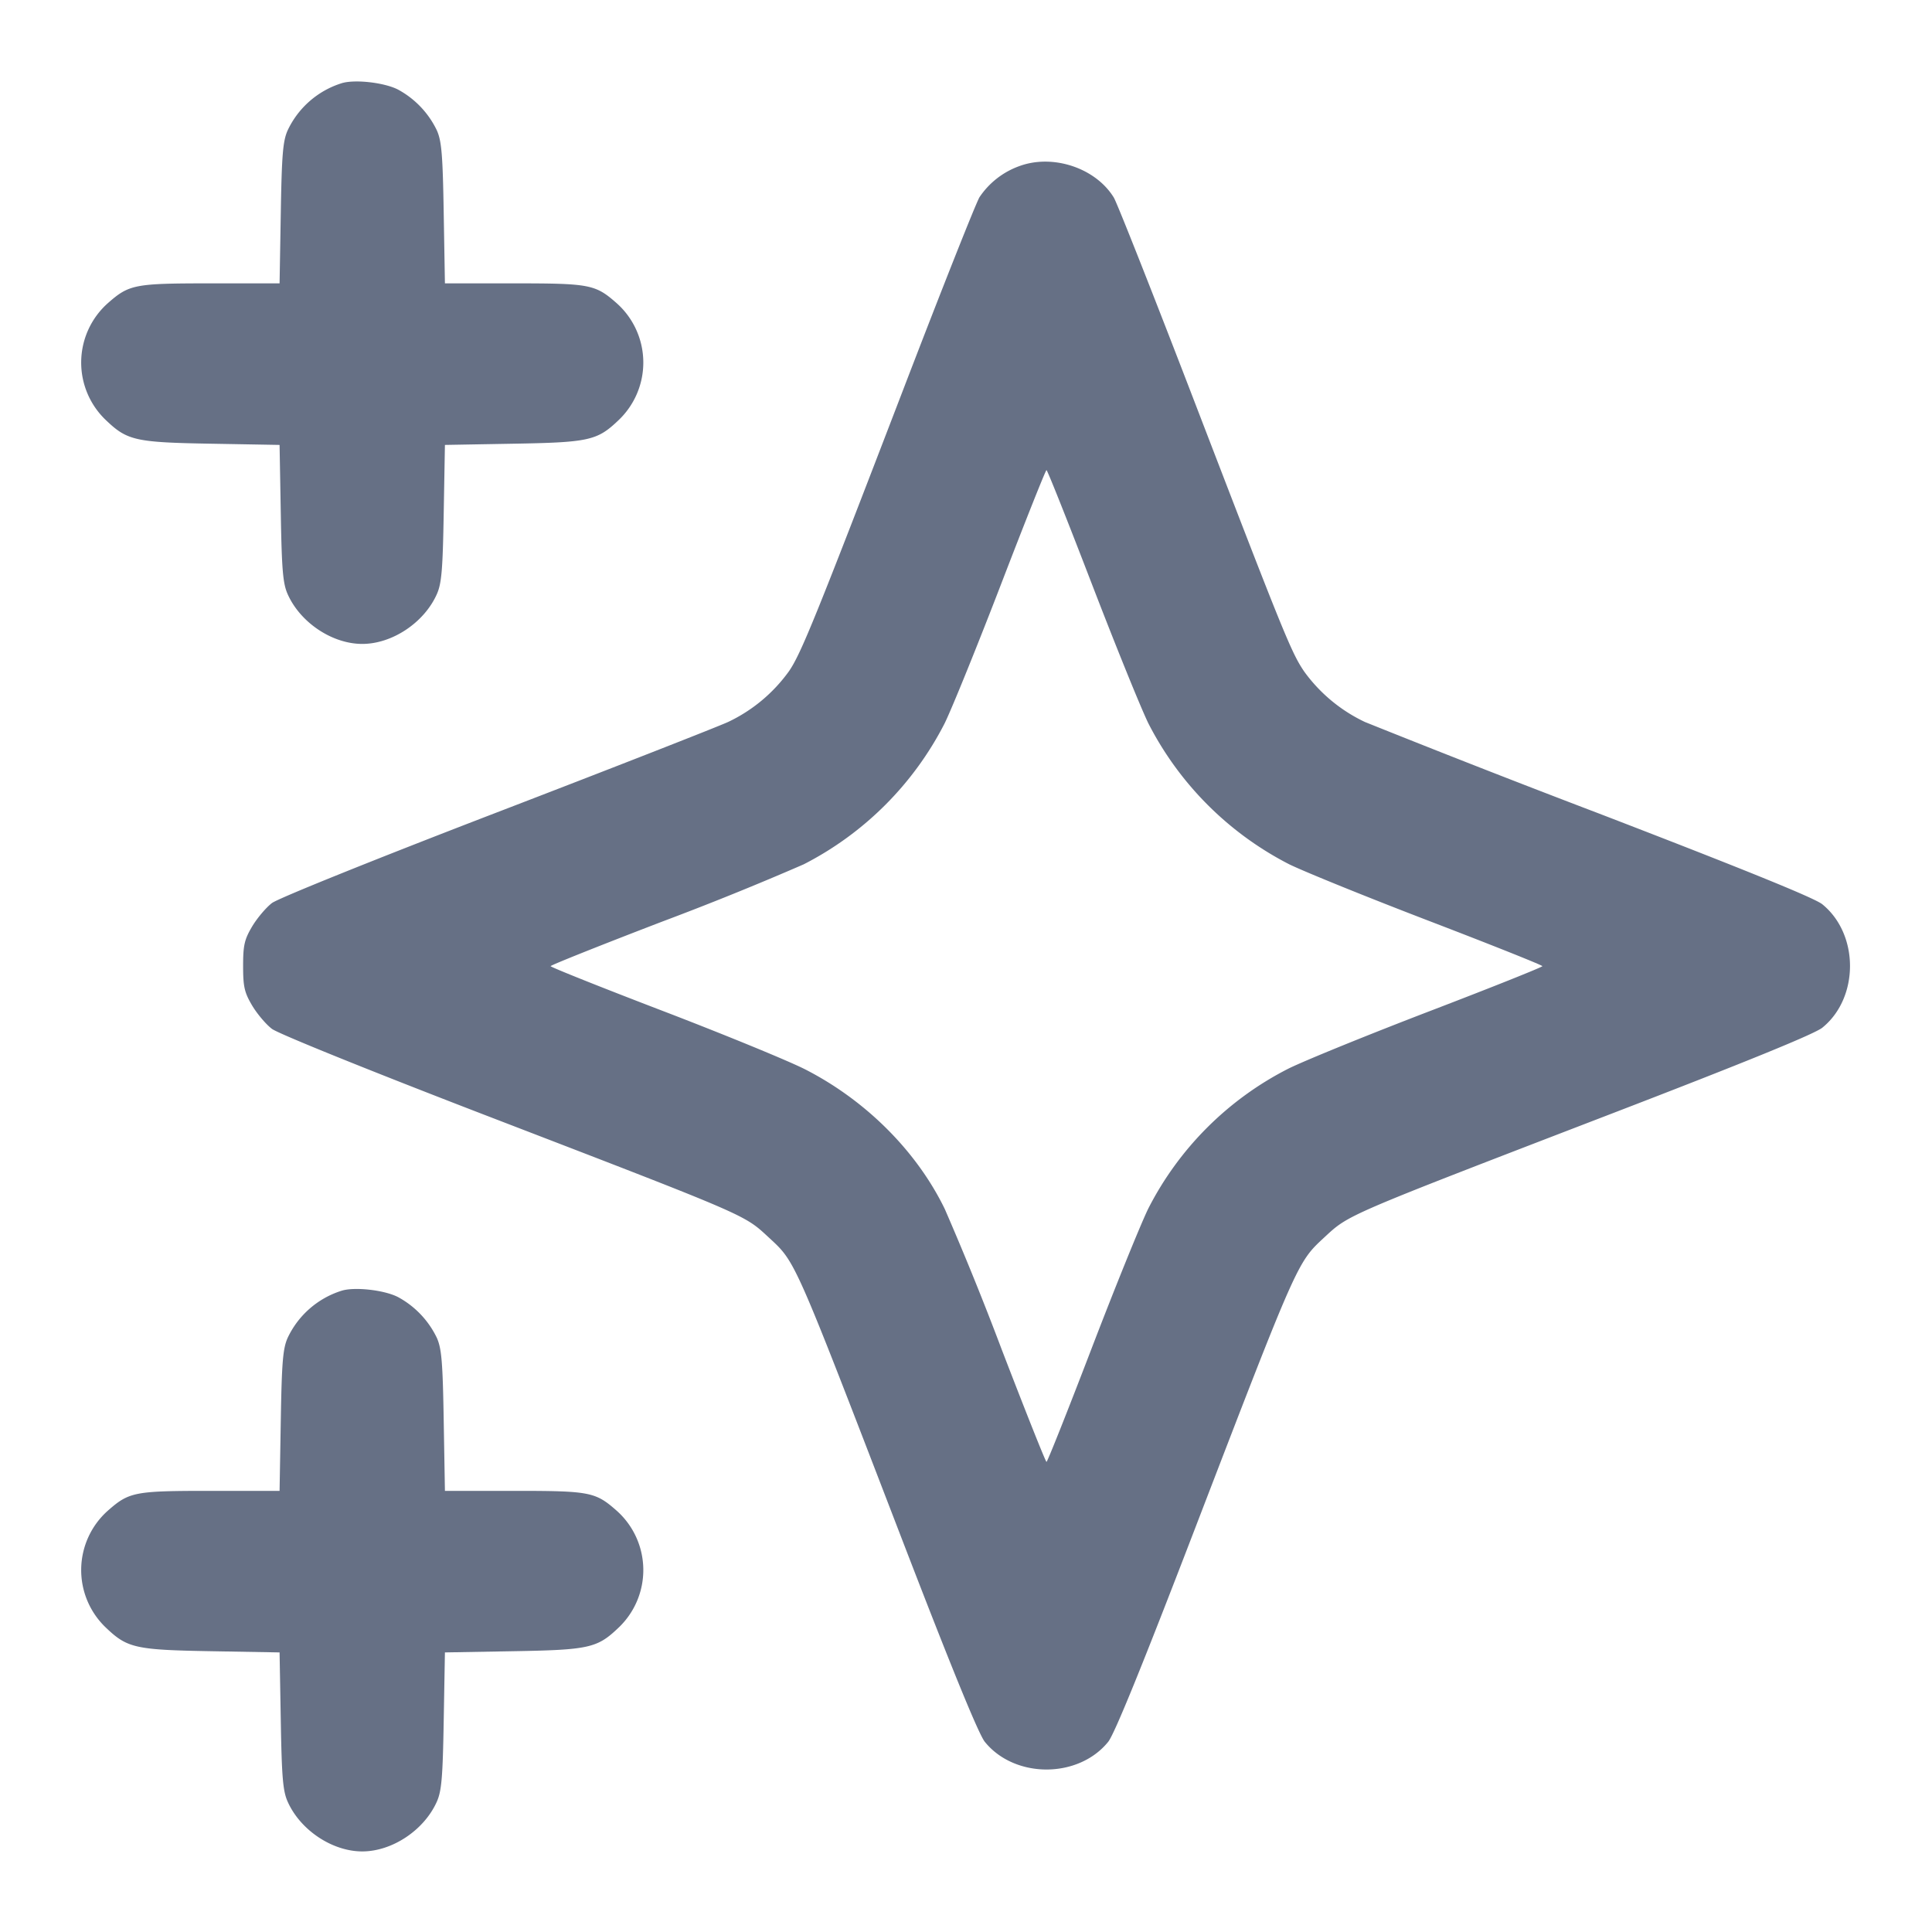 <svg width="24" height="24" fill="none" xmlns="http://www.w3.org/2000/svg"><path d="M4.24 1.035a1.107 1.107 0 0 0-.667.585c-.059.133-.073.305-.085 1.03l-.015.87h-.858c-.944 0-1.01.013-1.274.245a.987.987 0 0 0-.016 1.463c.258.245.366.268 1.302.284l.846.015.015.846c.012.702.026.874.085 1.007.157.354.554.619.927.619s.77-.265.927-.619c.059-.133.073-.305.085-1.007l.015-.846.846-.015c.936-.016 1.044-.039 1.302-.284a.987.987 0 0 0-.016-1.463c-.264-.232-.33-.245-1.274-.245h-.858l-.015-.87c-.012-.725-.026-.897-.085-1.03a1.132 1.132 0 0 0-.484-.508c-.172-.088-.544-.129-.703-.077m8.424 1.028a1.004 1.004 0 0 0-.496.386c-.044.072-.471 1.148-.948 2.391-1.083 2.82-1.27 3.282-1.419 3.498a1.966 1.966 0 0 1-.757.631c-.141.064-1.442.574-2.892 1.131-1.508.58-2.695 1.059-2.774 1.118-.075.058-.186.19-.247.293-.095.161-.111.233-.111.489s.016.328.111.489c.061.103.172.235.247.292.077.059 1.21.517 2.609 1.056 3.347 1.288 3.25 1.247 3.567 1.539.33.306.303.244 1.611 3.642.643 1.672.991 2.524 1.069 2.62.371.458 1.161.458 1.532 0 .078-.096.426-.951 1.075-2.64 1.276-3.32 1.275-3.316 1.605-3.622.317-.292.22-.251 3.572-1.541 1.672-.643 2.524-.991 2.62-1.069.458-.371.458-1.161-.001-1.533-.096-.078-.988-.44-2.784-1.131a173.099 173.099 0 0 1-2.897-1.133 1.97 1.97 0 0 1-.752-.623c-.16-.233-.249-.452-1.331-3.266-.528-1.375-.995-2.557-1.037-2.626-.225-.367-.755-.544-1.172-.391m.89 5.167c.294.765.613 1.553.71 1.753a4.029 4.029 0 0 0 1.752 1.754c.2.097.989.417 1.754.71.764.293 1.39.543 1.39.555 0 .012-.625.262-1.39.555-.764.293-1.559.616-1.765.718a3.977 3.977 0 0 0-1.742 1.741c-.097.2-.417.989-.71 1.754-.293.764-.542 1.39-.553 1.39-.011 0-.26-.626-.554-1.39a38.14 38.14 0 0 0-.709-1.75c-.349-.719-.981-1.351-1.737-1.737-.209-.106-1.005-.433-1.77-.726-.765-.293-1.39-.543-1.39-.555 0-.012.626-.262 1.39-.555a37.17 37.17 0 0 0 1.754-.71 4.029 4.029 0 0 0 1.752-1.754c.097-.2.416-.988.71-1.753.294-.764.543-1.39.554-1.39.011 0 .26.626.554 1.39M4.24 16.035a1.107 1.107 0 0 0-.667.585c-.059.133-.073.305-.085 1.03l-.015.87h-.858c-.944 0-1.01.013-1.274.245a.987.987 0 0 0-.016 1.463c.258.245.366.268 1.302.284l.846.015.015.846c.012.702.026.874.085 1.007.157.354.554.619.927.619s.77-.265.927-.619c.059-.133.073-.305.085-1.007l.015-.846.846-.015c.936-.016 1.044-.039 1.302-.284a.987.987 0 0 0-.016-1.463c-.264-.232-.33-.245-1.274-.245h-.858l-.015-.87c-.012-.725-.026-.897-.085-1.03a1.132 1.132 0 0 0-.484-.508c-.172-.088-.544-.129-.703-.077" fill="#667085" fill-rule="evenodd"/></svg>